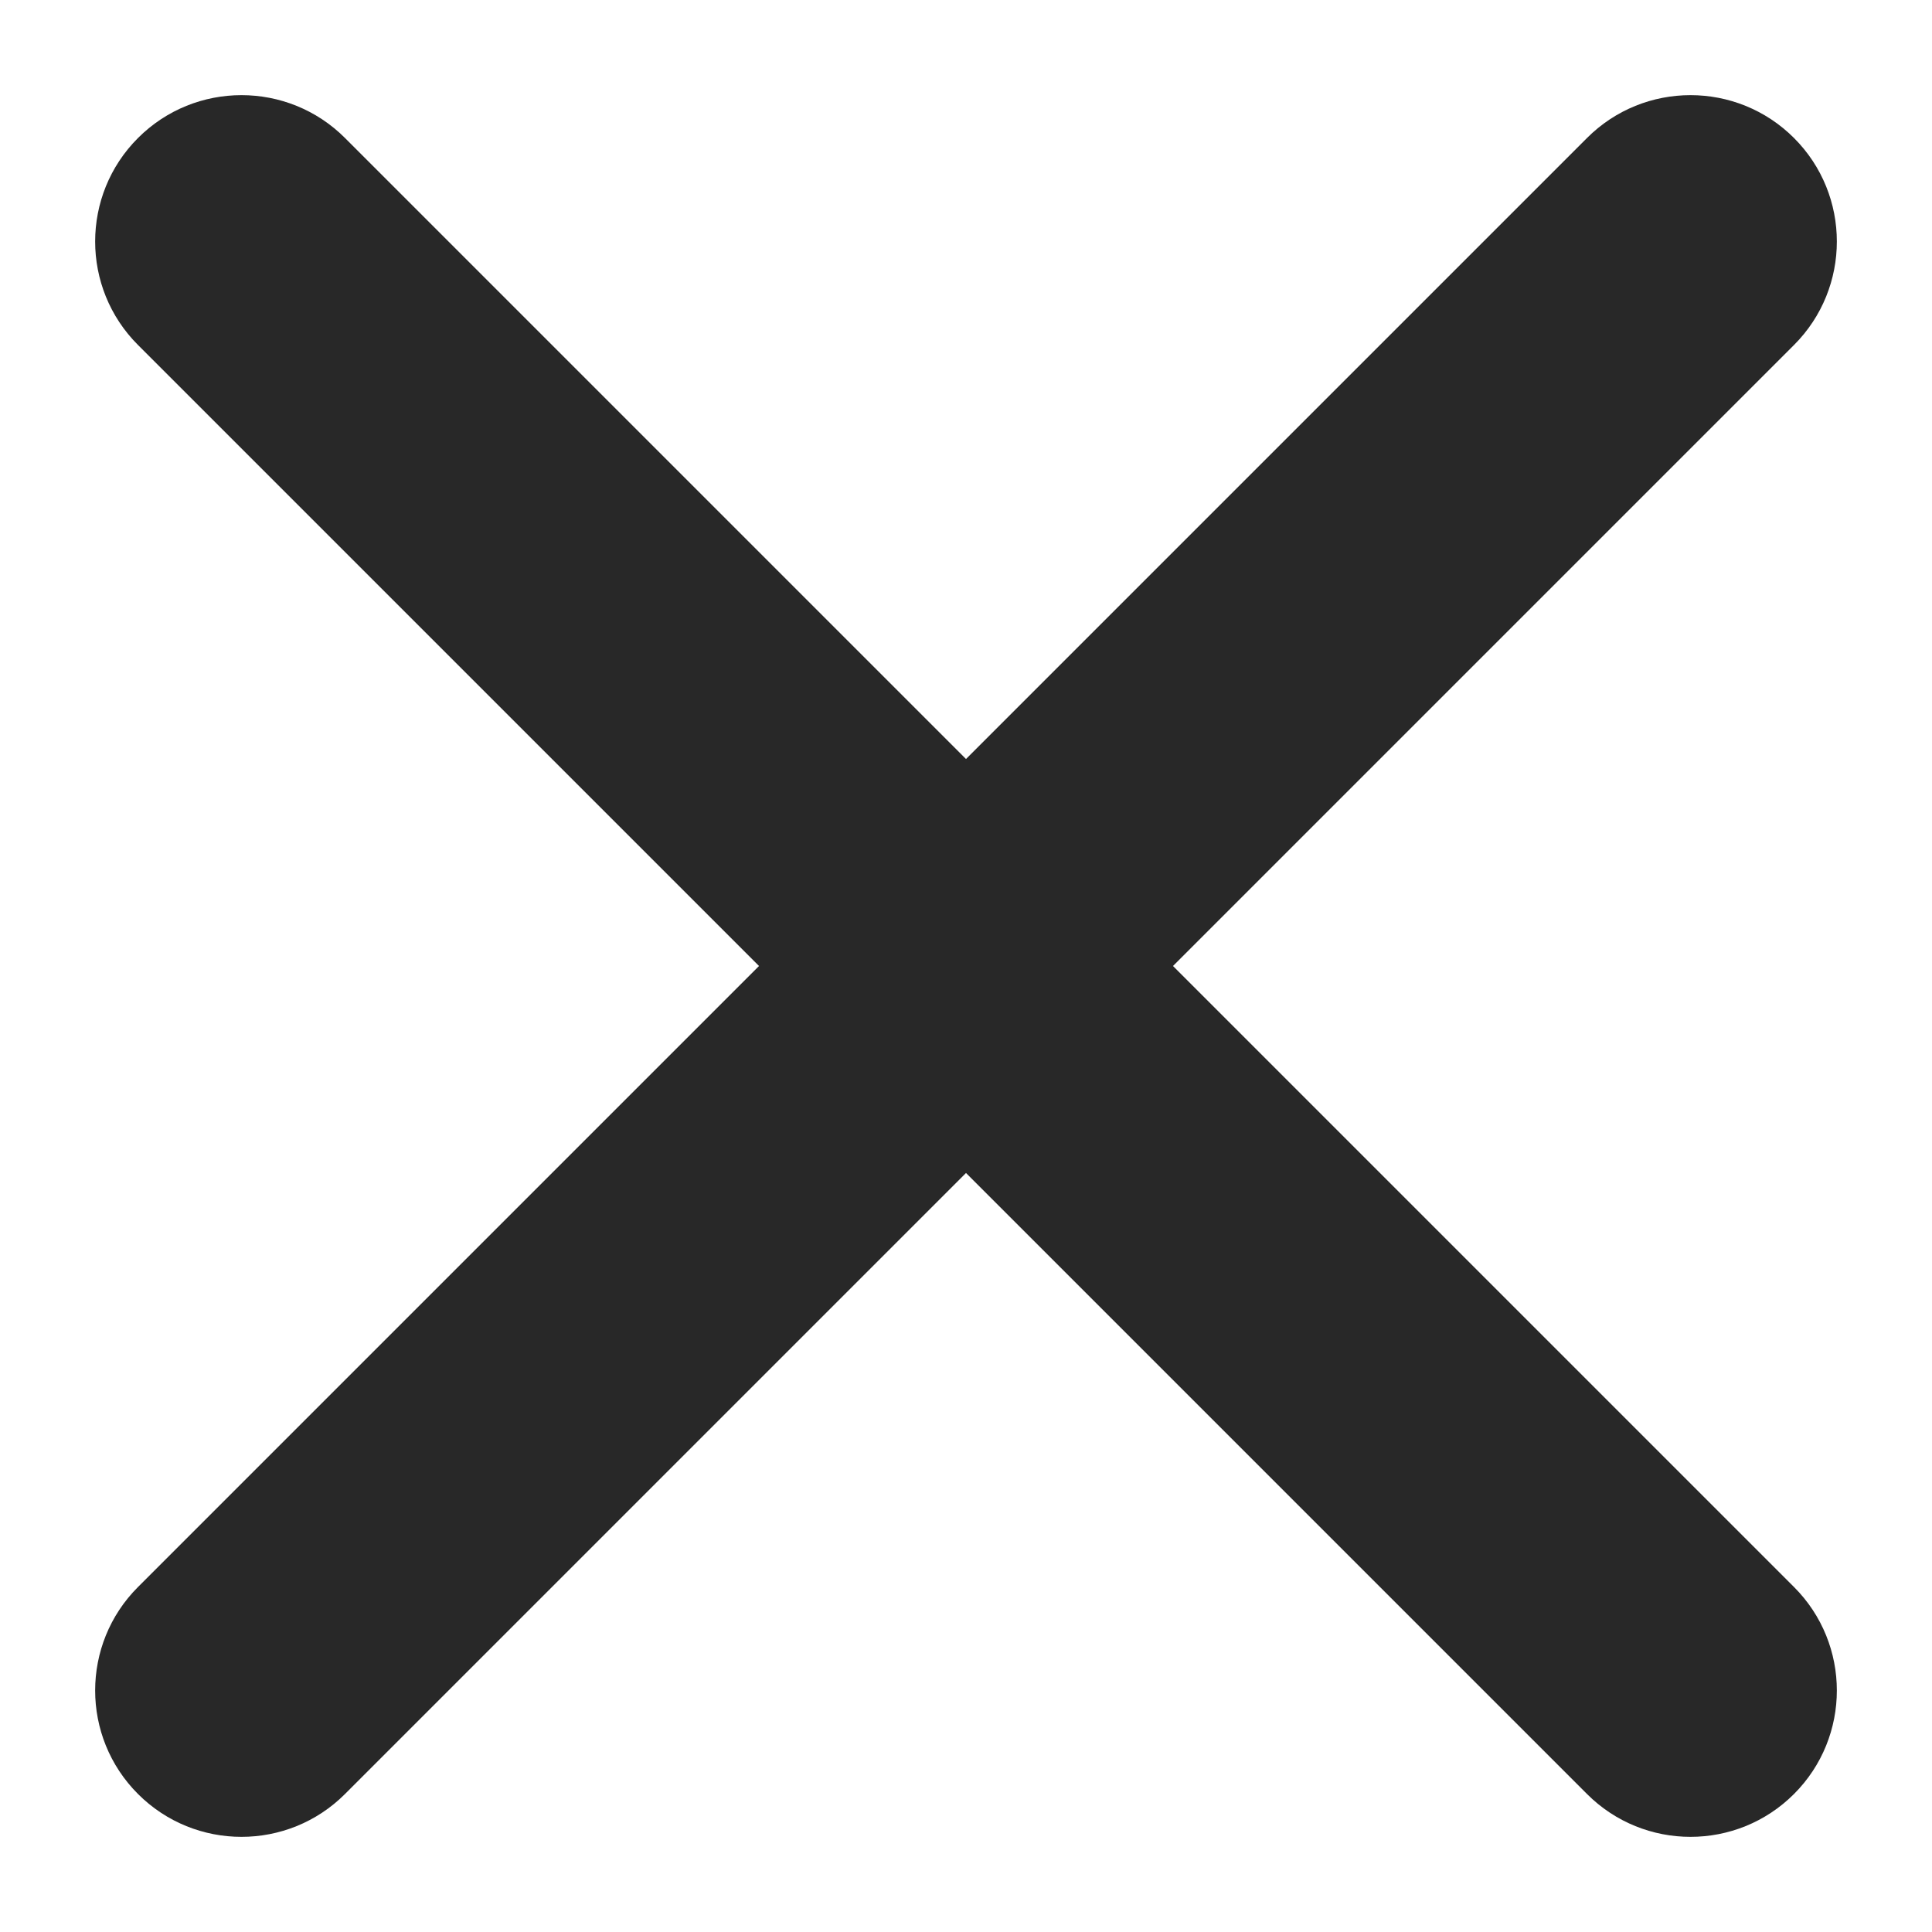 <svg width="14" height="14" viewBox="0 0 14 14" fill="none" xmlns="http://www.w3.org/2000/svg">
<path fill-rule="evenodd" clip-rule="evenodd" d="M2.5 1C2.086 0.586 1.414 0.586 1 1C0.586 1.414 0.586 2.086 1 2.5L5.5 7L1 11.5C0.586 11.914 0.586 12.586 1 13C1.414 13.414 2.086 13.414 2.5 13L7 8.5L11.5 13C11.914 13.414 12.586 13.414 13 13C13.414 12.586 13.414 11.914 13 11.5L8.5 7L13 2.5C13.414 2.086 13.414 1.414 13 1C12.586 0.586 11.914 0.586 11.5 1L7 5.5L2.5 1Z" fill="#282828"/>
</svg>
